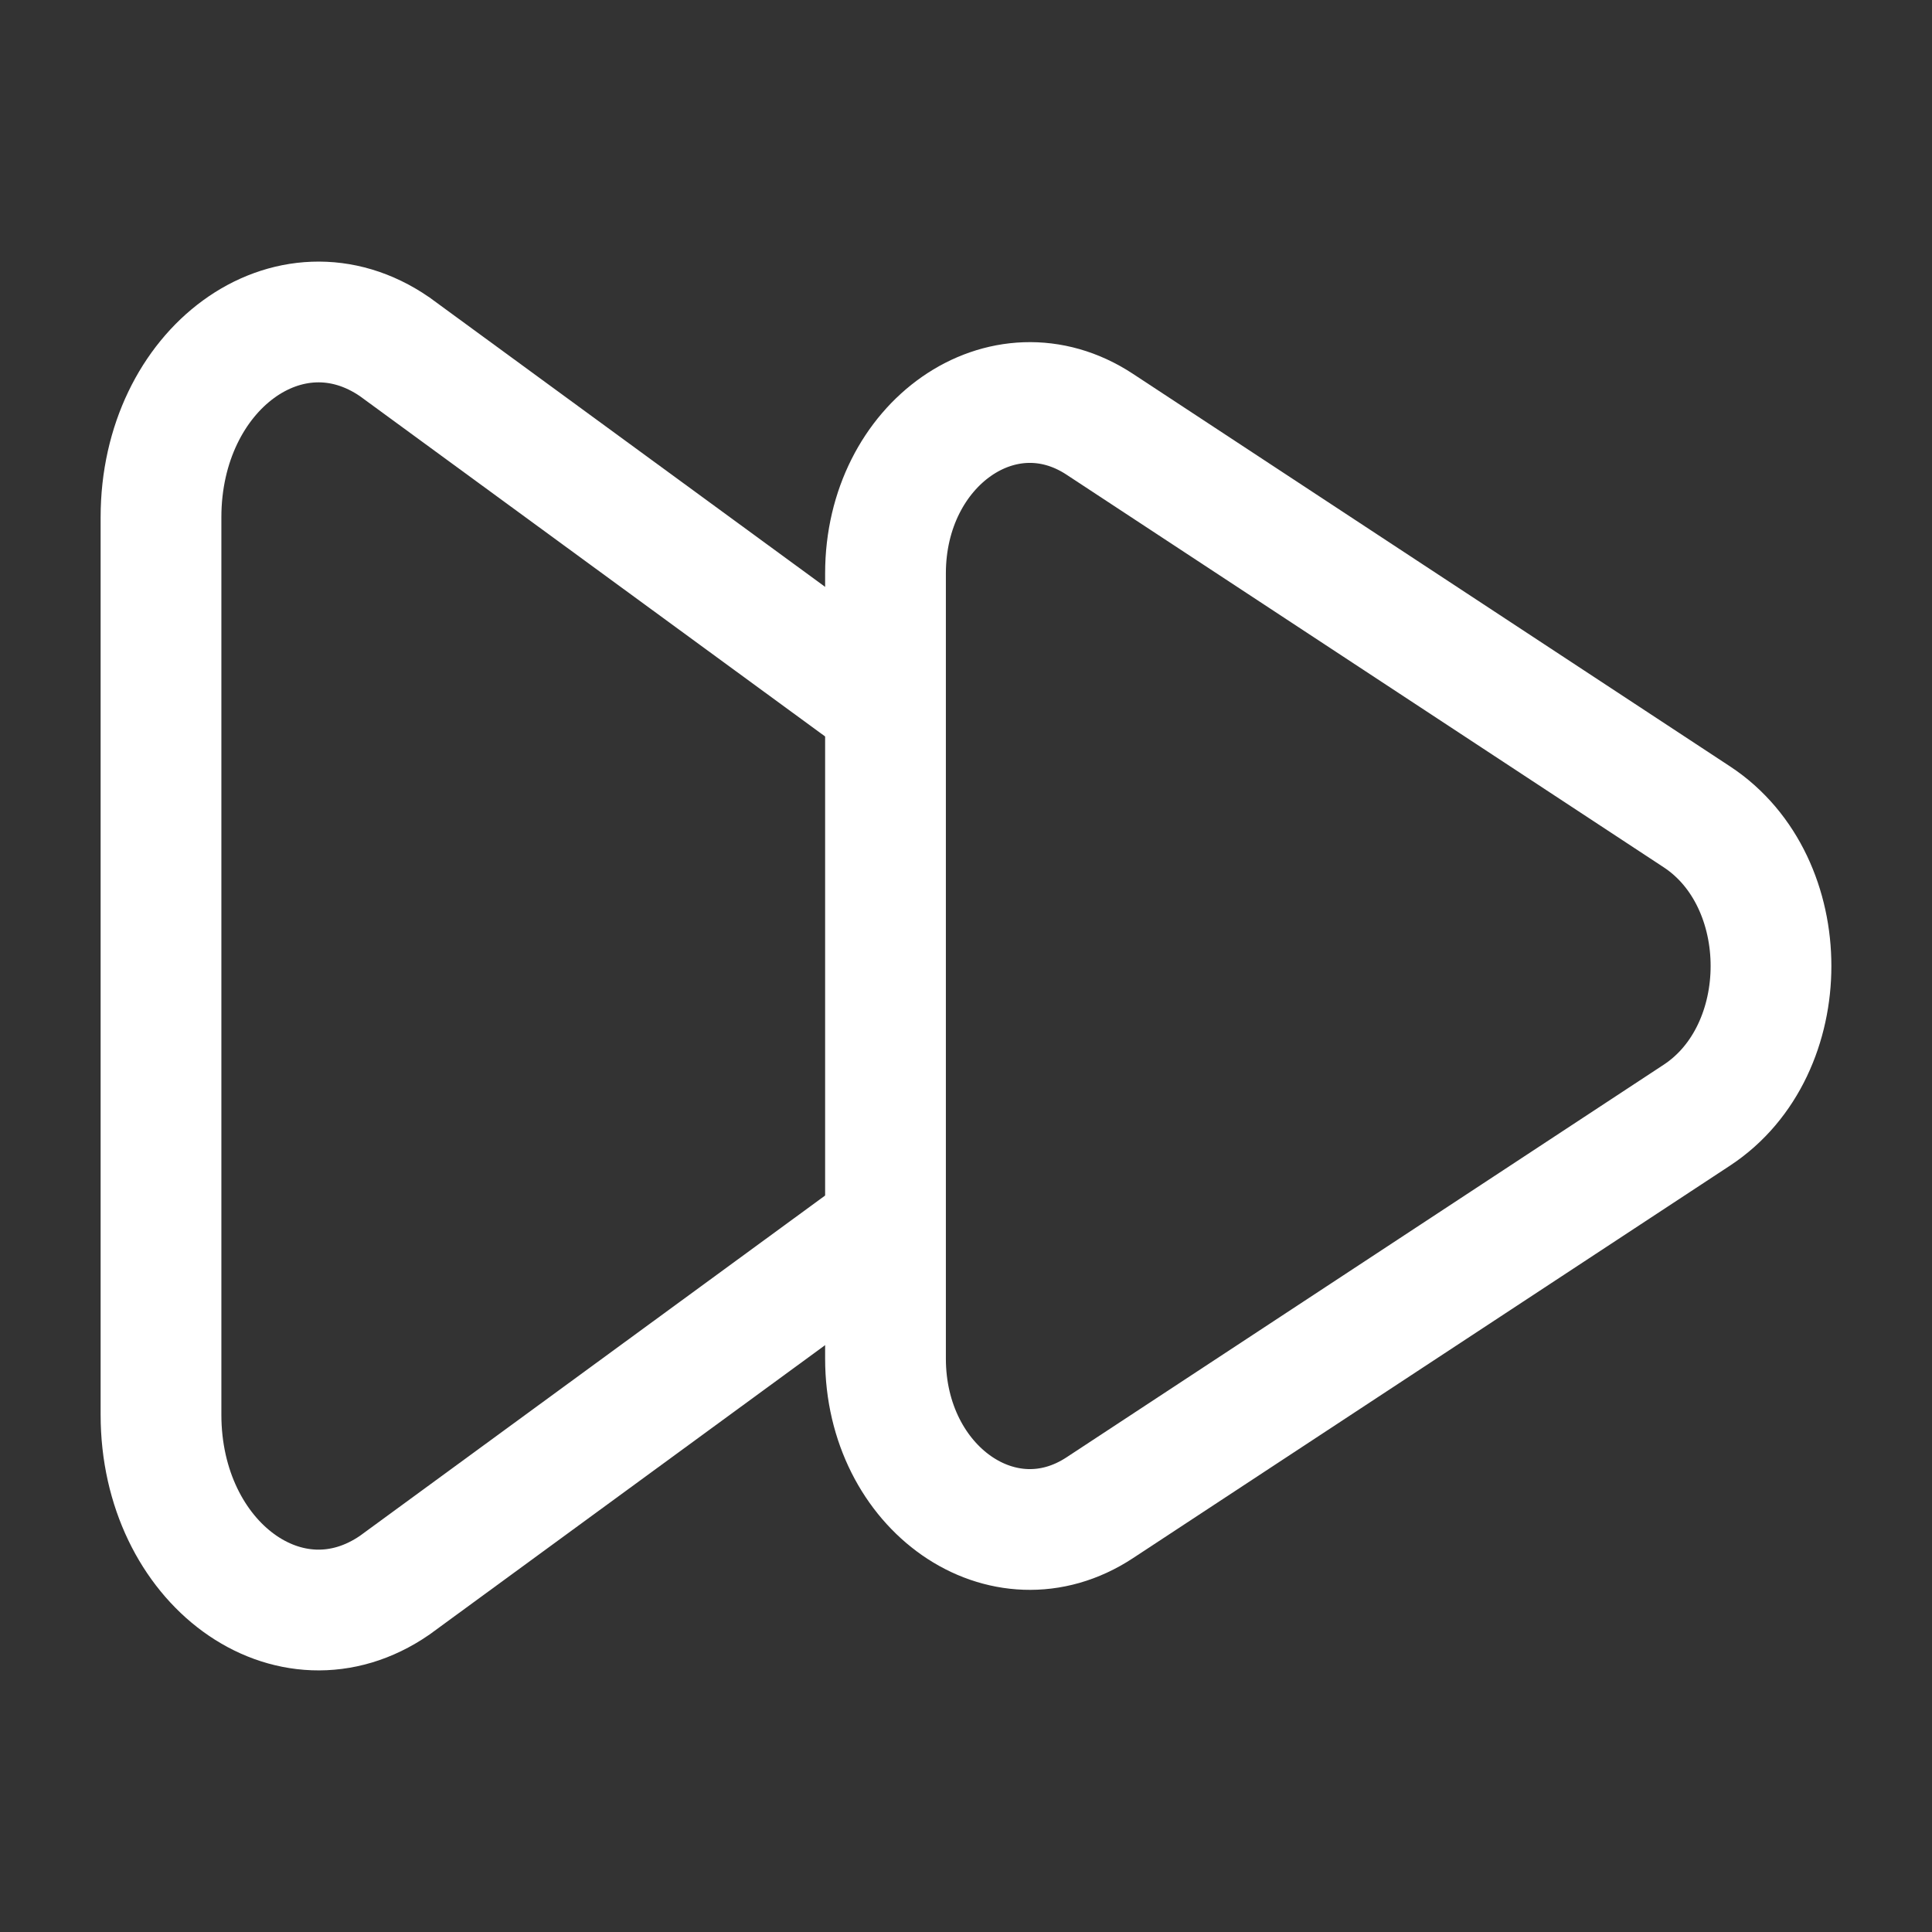 <?xml version="1.0" encoding="utf-8"?><!-- Uploaded to: SVG Repo, www.svgrepo.com, Generator: SVG Repo Mixer Tools -->
<svg width="28px" height="28px" viewBox="0 0 24 24" fill="none" xmlns="http://www.w3.org/2000/svg">
<rect x="0" y="0" width="24" height="24" fill="#333333" stroke="none"/>
<path d="M11 8.768L4.903 4.308C3.601 3.411 2 4.579 2 6.426L2 17.574C2 19.421 3.601 20.589 4.903 19.692L11 15.232" stroke="white" stroke-width="1.5"/>
<path d="M21.079 10.147C22.307 10.954 22.307 13.046 21.079 13.853L13.661 18.73C12.467 19.515 11 18.493 11 16.877L11 7.123C11 5.507 12.467 4.485 13.661 5.27L21.079 10.147Z" stroke="white" stroke-width="1.5"/>
</svg>